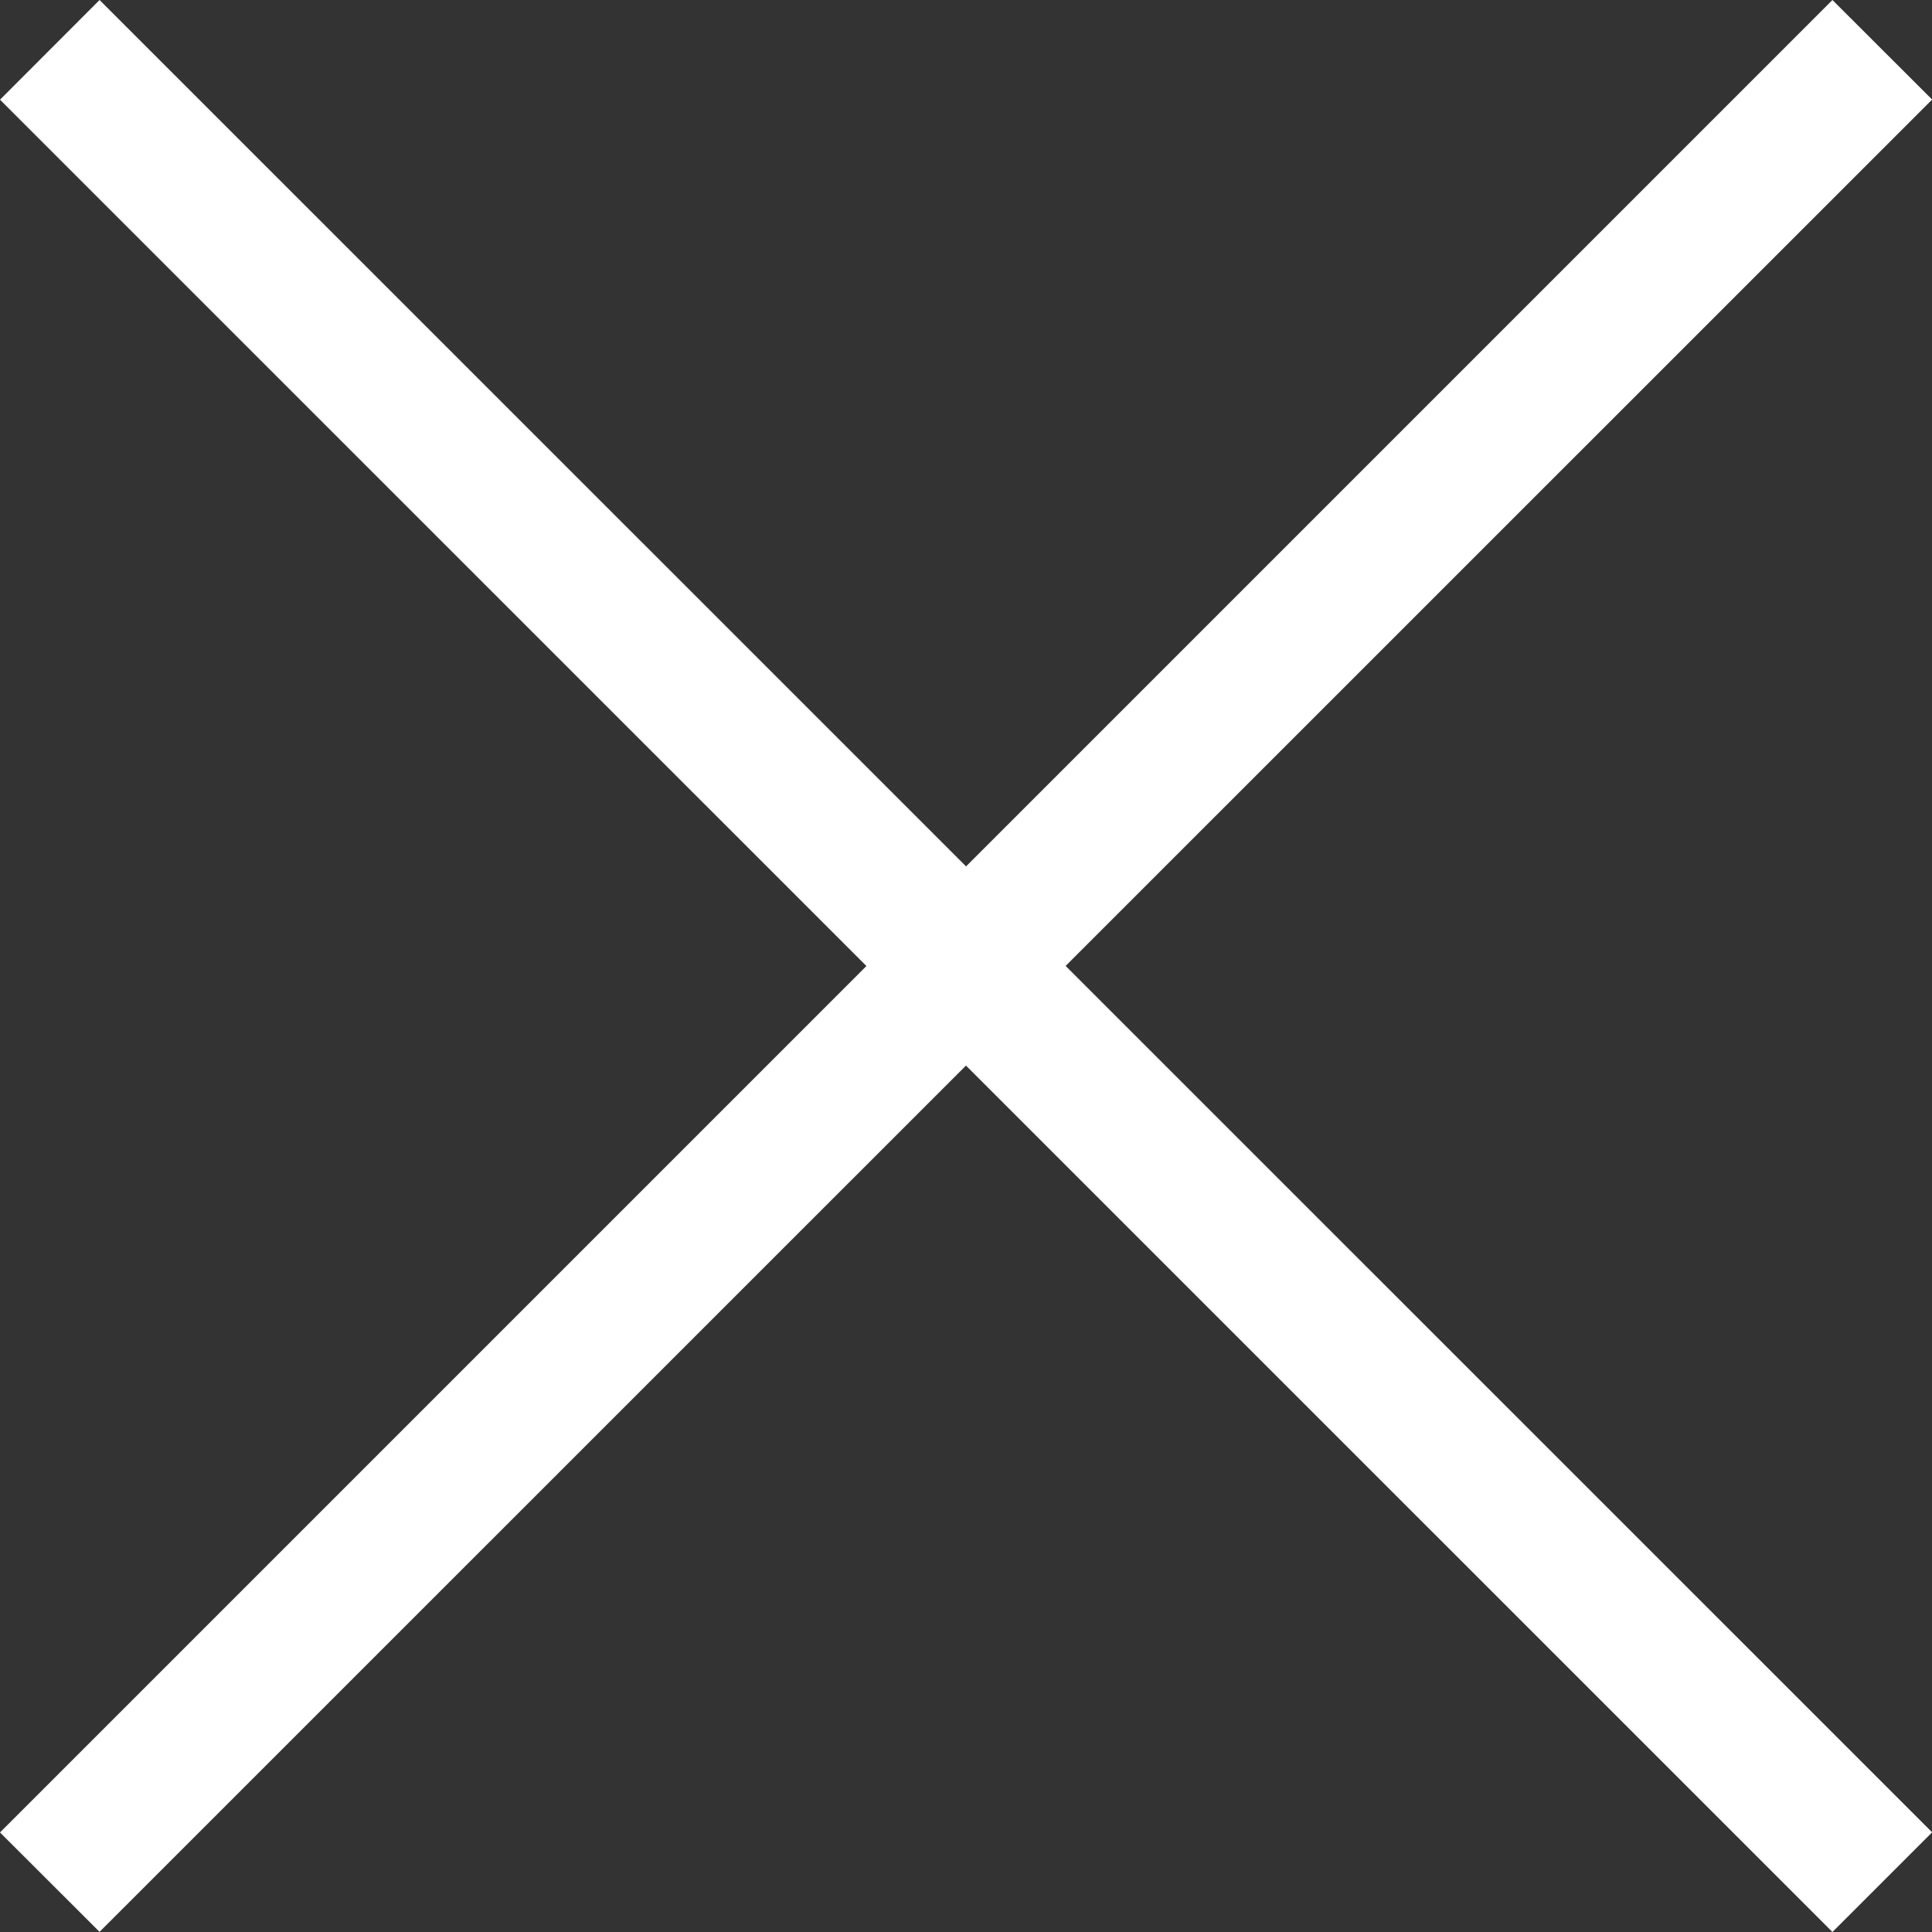 <svg width="15" height="15" viewBox="0 0 15 15" fill="none" xmlns="http://www.w3.org/2000/svg">
<rect x="0" y="0" width="15" height="15" fill="#333333" stroke="none"/>
<path d="M14.227 0L15.001 0.773L0.773 14.999L0 14.227L14.227 0Z" fill="white"/>
<path d="M0.773 0L15.001 14.226L14.227 15L0 0.774L0.773 0Z" fill="white"/>
</svg>
